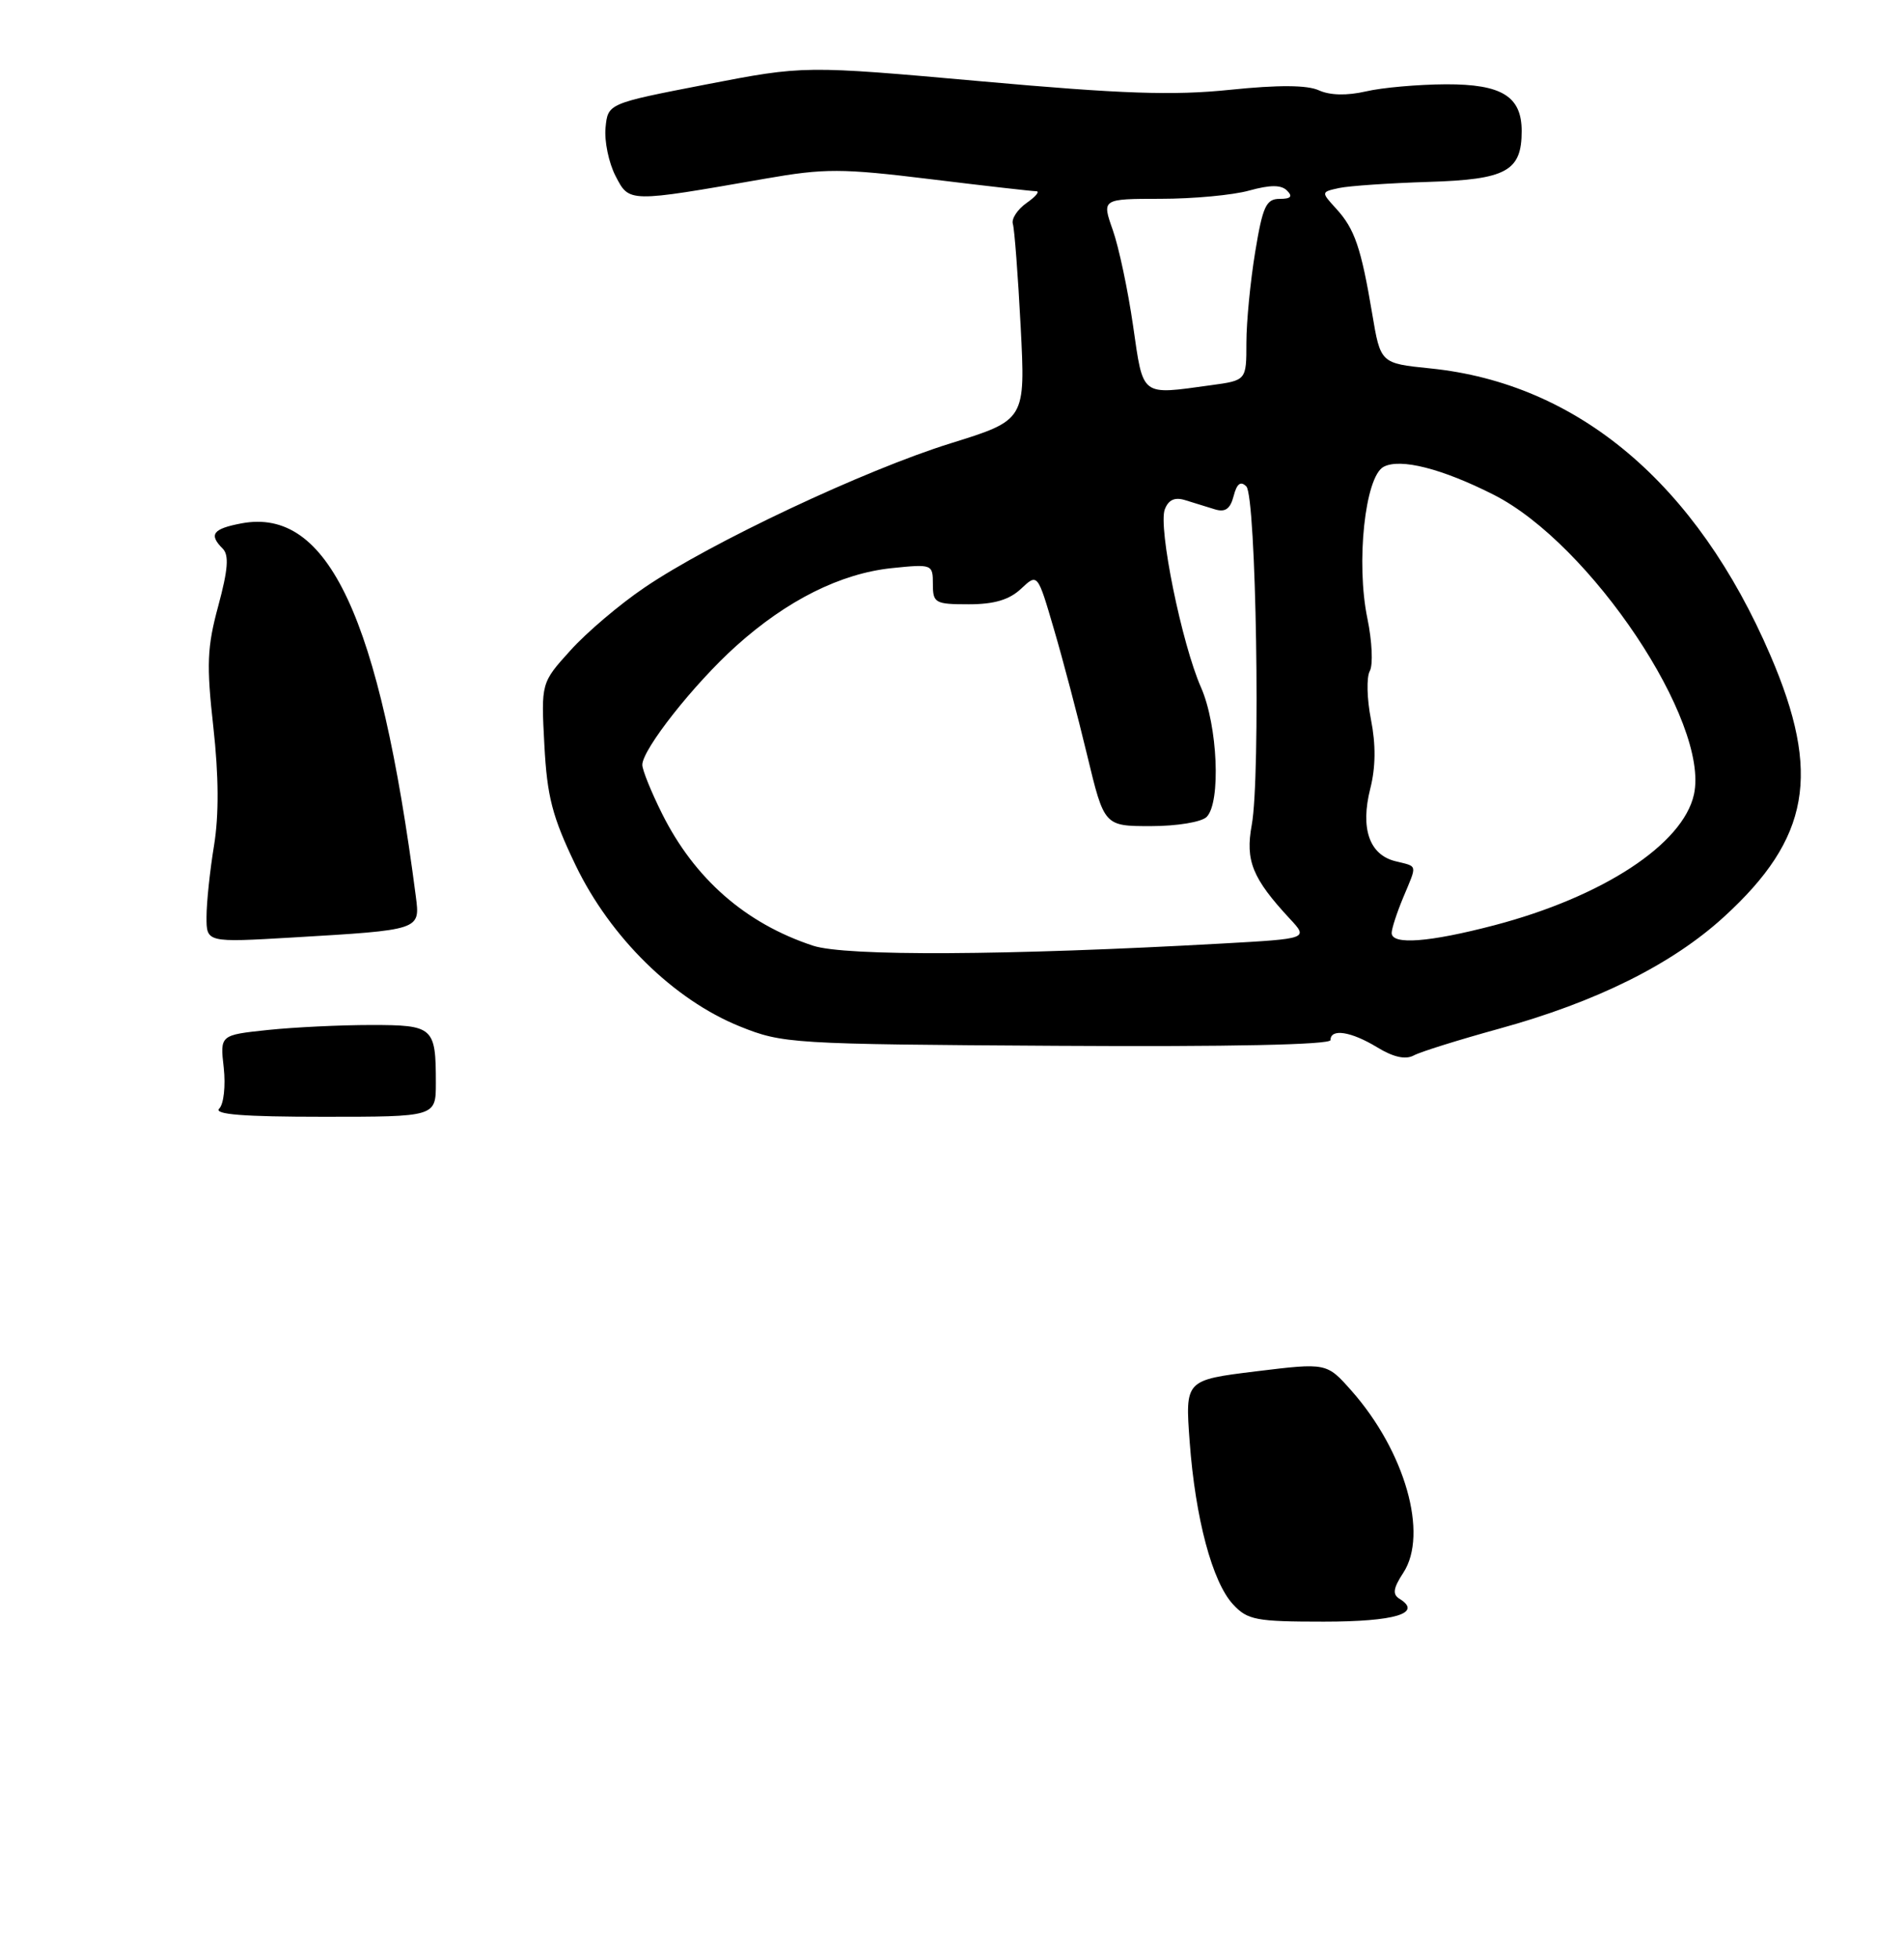 <?xml version="1.0" encoding="UTF-8" standalone="no"?>
<!DOCTYPE svg PUBLIC "-//W3C//DTD SVG 1.1//EN" "http://www.w3.org/Graphics/SVG/1.1/DTD/svg11.dtd" >
<svg xmlns="http://www.w3.org/2000/svg" xmlns:xlink="http://www.w3.org/1999/xlink" version="1.1" viewBox="0 0 249 256">
 <g >
 <path fill="currentColor"
d=" M 196.00 134.50 C 208.77 130.99 218.67 126.07 225.47 119.85 C 236.69 109.60 238.19 101.15 231.53 85.68 C 221.87 63.20 206.34 50.11 187.02 48.16 C 180.54 47.50 180.54 47.50 179.45 41.00 C 178.00 32.38 177.16 29.93 174.76 27.30 C 172.75 25.10 172.75 25.10 175.12 24.58 C 176.43 24.30 181.70 23.94 186.83 23.78 C 196.99 23.47 199.00 22.38 199.00 17.14 C 199.00 12.60 196.41 11.00 189.10 11.02 C 185.47 11.04 180.76 11.45 178.63 11.95 C 176.14 12.52 173.94 12.47 172.48 11.81 C 170.95 11.11 167.18 11.09 160.86 11.74 C 153.41 12.51 146.76 12.28 128.34 10.63 C 105.17 8.56 105.17 8.56 92.34 11.04 C 79.50 13.53 79.50 13.53 79.19 16.70 C 79.02 18.44 79.61 21.28 80.49 22.99 C 82.31 26.50 82.07 26.50 100.12 23.35 C 107.85 22.00 110.06 22.00 121.66 23.42 C 128.76 24.29 135.00 25.00 135.51 25.00 C 136.03 25.00 135.46 25.69 134.26 26.53 C 133.07 27.37 132.25 28.60 132.46 29.28 C 132.67 29.95 133.13 35.99 133.48 42.70 C 134.11 54.91 134.11 54.91 124.31 57.96 C 113.08 61.45 92.90 70.95 84.29 76.81 C 81.06 78.99 76.70 82.69 74.60 85.03 C 70.76 89.27 70.76 89.27 71.19 97.38 C 71.55 104.16 72.22 106.76 75.28 113.12 C 79.82 122.55 88.12 130.69 96.72 134.17 C 102.36 136.44 103.37 136.51 138.25 136.72 C 160.85 136.86 174.00 136.58 174.00 135.97 C 174.00 134.42 176.69 134.84 180.11 136.92 C 182.22 138.21 183.81 138.56 184.89 137.98 C 185.77 137.50 190.78 135.94 196.00 134.50 Z  M 161.26 209.75 C 158.54 206.82 156.32 198.50 155.58 188.46 C 154.99 180.42 154.99 180.42 164.24 179.28 C 173.50 178.15 173.50 178.15 176.75 181.82 C 183.75 189.74 186.83 200.56 183.52 205.61 C 182.20 207.63 182.08 208.43 183.02 209.01 C 186.08 210.90 182.44 212.00 173.12 212.00 C 164.27 212.00 163.15 211.79 161.26 209.75 Z  M 28.67 144.93 C 29.26 144.34 29.52 141.96 29.26 139.58 C 28.77 135.31 28.77 135.31 35.03 134.65 C 38.48 134.29 44.55 134.00 48.54 134.00 C 56.70 134.00 57.00 134.27 57.00 141.58 C 57.00 146.00 57.00 146.00 42.30 146.00 C 31.86 146.00 27.91 145.69 28.67 144.93 Z  M 27.01 119.86 C 27.01 118.01 27.45 113.82 27.99 110.54 C 28.64 106.56 28.61 101.43 27.90 95.05 C 26.99 86.88 27.08 84.60 28.55 79.19 C 29.82 74.48 29.97 72.57 29.13 71.73 C 27.27 69.87 27.82 69.13 31.58 68.42 C 42.92 66.29 49.63 80.64 54.38 117.19 C 54.95 121.60 55.04 121.57 38.25 122.56 C 27.00 123.22 27.00 123.22 27.01 119.86 Z  M 106.32 123.63 C 97.50 120.72 90.83 114.89 86.57 106.35 C 85.16 103.52 84.00 100.66 84.00 99.99 C 84.00 97.97 90.76 89.40 96.26 84.46 C 102.92 78.47 109.93 74.97 116.64 74.27 C 121.91 73.73 122.00 73.77 122.00 76.36 C 122.00 78.84 122.29 79.00 126.69 79.00 C 130.02 79.00 132.00 78.41 133.53 76.97 C 135.69 74.94 135.69 74.94 137.82 82.22 C 139.00 86.22 140.96 93.66 142.18 98.75 C 144.41 108.00 144.41 108.00 150.51 108.00 C 153.91 108.00 157.13 107.47 157.80 106.80 C 159.69 104.91 159.25 94.83 157.07 89.88 C 154.54 84.15 151.44 68.90 152.33 66.59 C 152.81 65.33 153.64 64.96 155.01 65.39 C 156.11 65.72 157.84 66.26 158.86 66.58 C 160.23 67.01 160.89 66.54 161.33 64.85 C 161.75 63.22 162.25 62.85 162.99 63.59 C 164.28 64.88 164.87 101.51 163.70 107.85 C 162.84 112.52 163.78 114.83 168.68 120.11 C 171.11 122.72 171.11 122.72 159.80 123.35 C 131.69 124.92 110.55 125.03 106.32 123.63 Z  M 182.00 121.97 C 182.00 121.40 182.68 119.32 183.50 117.35 C 185.36 112.89 185.46 113.33 182.46 112.58 C 179.07 111.73 177.89 108.29 179.20 103.10 C 179.91 100.32 179.94 97.34 179.29 94.06 C 178.76 91.37 178.69 88.52 179.14 87.72 C 179.58 86.92 179.44 83.84 178.83 80.88 C 177.31 73.61 178.51 62.33 180.94 61.03 C 183.11 59.87 188.57 61.25 195.34 64.68 C 208.02 71.09 223.61 94.41 221.53 103.86 C 220.10 110.37 209.60 117.24 195.43 120.96 C 186.87 123.20 182.00 123.56 182.00 121.97 Z  M 148.18 42.58 C 147.51 37.94 146.32 32.32 145.53 30.08 C 144.09 26.00 144.09 26.00 151.79 25.99 C 156.03 25.99 161.24 25.51 163.37 24.91 C 166.14 24.15 167.55 24.15 168.32 24.92 C 169.09 25.69 168.82 26.00 167.35 26.00 C 165.58 26.00 165.13 26.98 164.15 32.94 C 163.52 36.76 163.00 42.10 163.00 44.81 C 163.00 49.73 163.00 49.73 158.36 50.36 C 149.10 51.63 149.54 51.98 148.18 42.58 Z "/>
</g>
</svg>